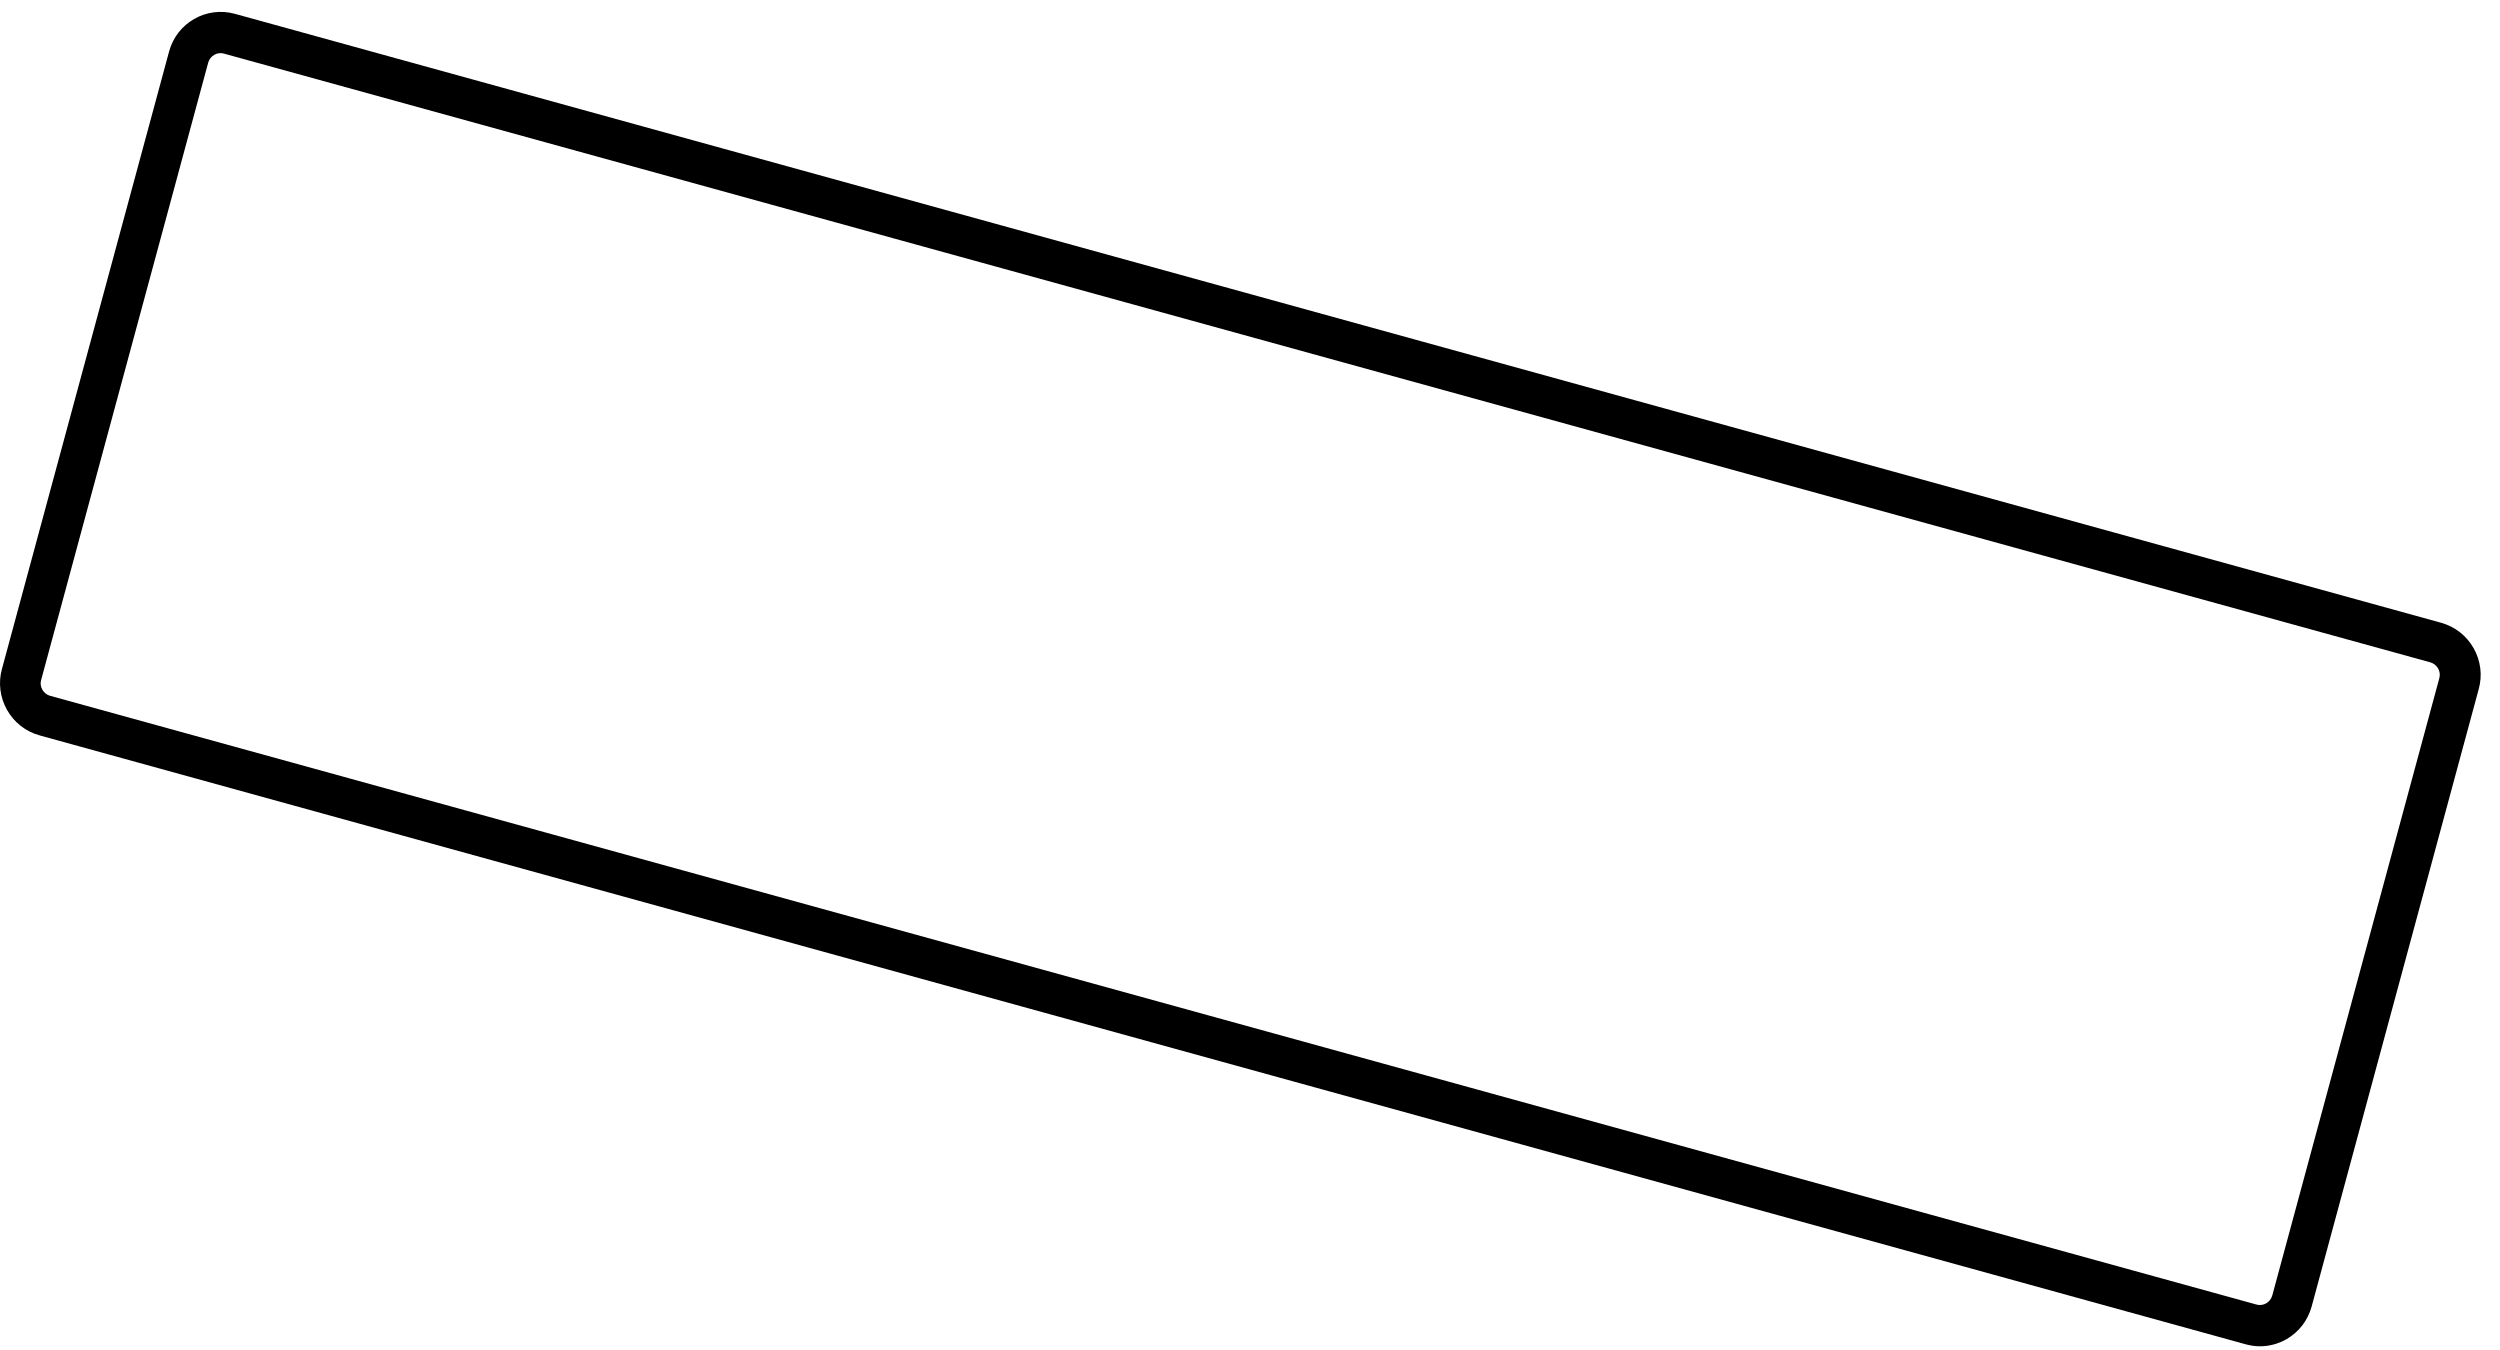 ﻿<?xml version="1.0" encoding="utf-8"?>
<svg version="1.1" xmlns:xlink="http://www.w3.org/1999/xlink" width="50px" height="27px" xmlns="http://www.w3.org/2000/svg">
  <g transform="matrix(1 0 0 1 -310 -21 )">
    <path d="M 45.73 26.784  C 45.566 26.877  45.382 26.926  45.198 26.926  C 45.101 26.926  45.01 26.911  44.918 26.887  L 0.789 14.707  C 0.513 14.629  0.286 14.453  0.141 14.199  C 0.001 13.95  -0.038 13.657  0.039 13.379  L 3.381 1.033  C 3.535 0.457  4.125 0.12  4.696 0.276  L 48.825 12.456  C 49.1 12.535  49.328 12.71  49.473 12.964  C 49.613 13.213  49.652 13.506  49.574 13.784  L 46.233 26.13  C 46.156 26.409  45.981 26.638  45.73 26.784  Z M 1.002 13.916  L 45.13 26.091  C 45.266 26.13  45.406 26.047  45.445 25.911  L 48.786 13.565  C 48.805 13.501  48.796 13.428  48.762 13.369  C 48.728 13.311  48.675 13.267  48.607 13.247  L 4.478 1.072  C 4.415 1.053  4.343 1.062  4.285 1.097  C 4.227 1.131  4.183 1.184  4.164 1.253  L 0.823 13.599  C 0.803 13.662  0.813 13.735  0.847 13.794  C 0.881 13.853  0.934 13.897  1.002 13.916  Z " fill-rule="nonzero" fill="#000000" stroke="none" transform="matrix(1 0 0 1 310 21 )" />
  </g>
</svg>